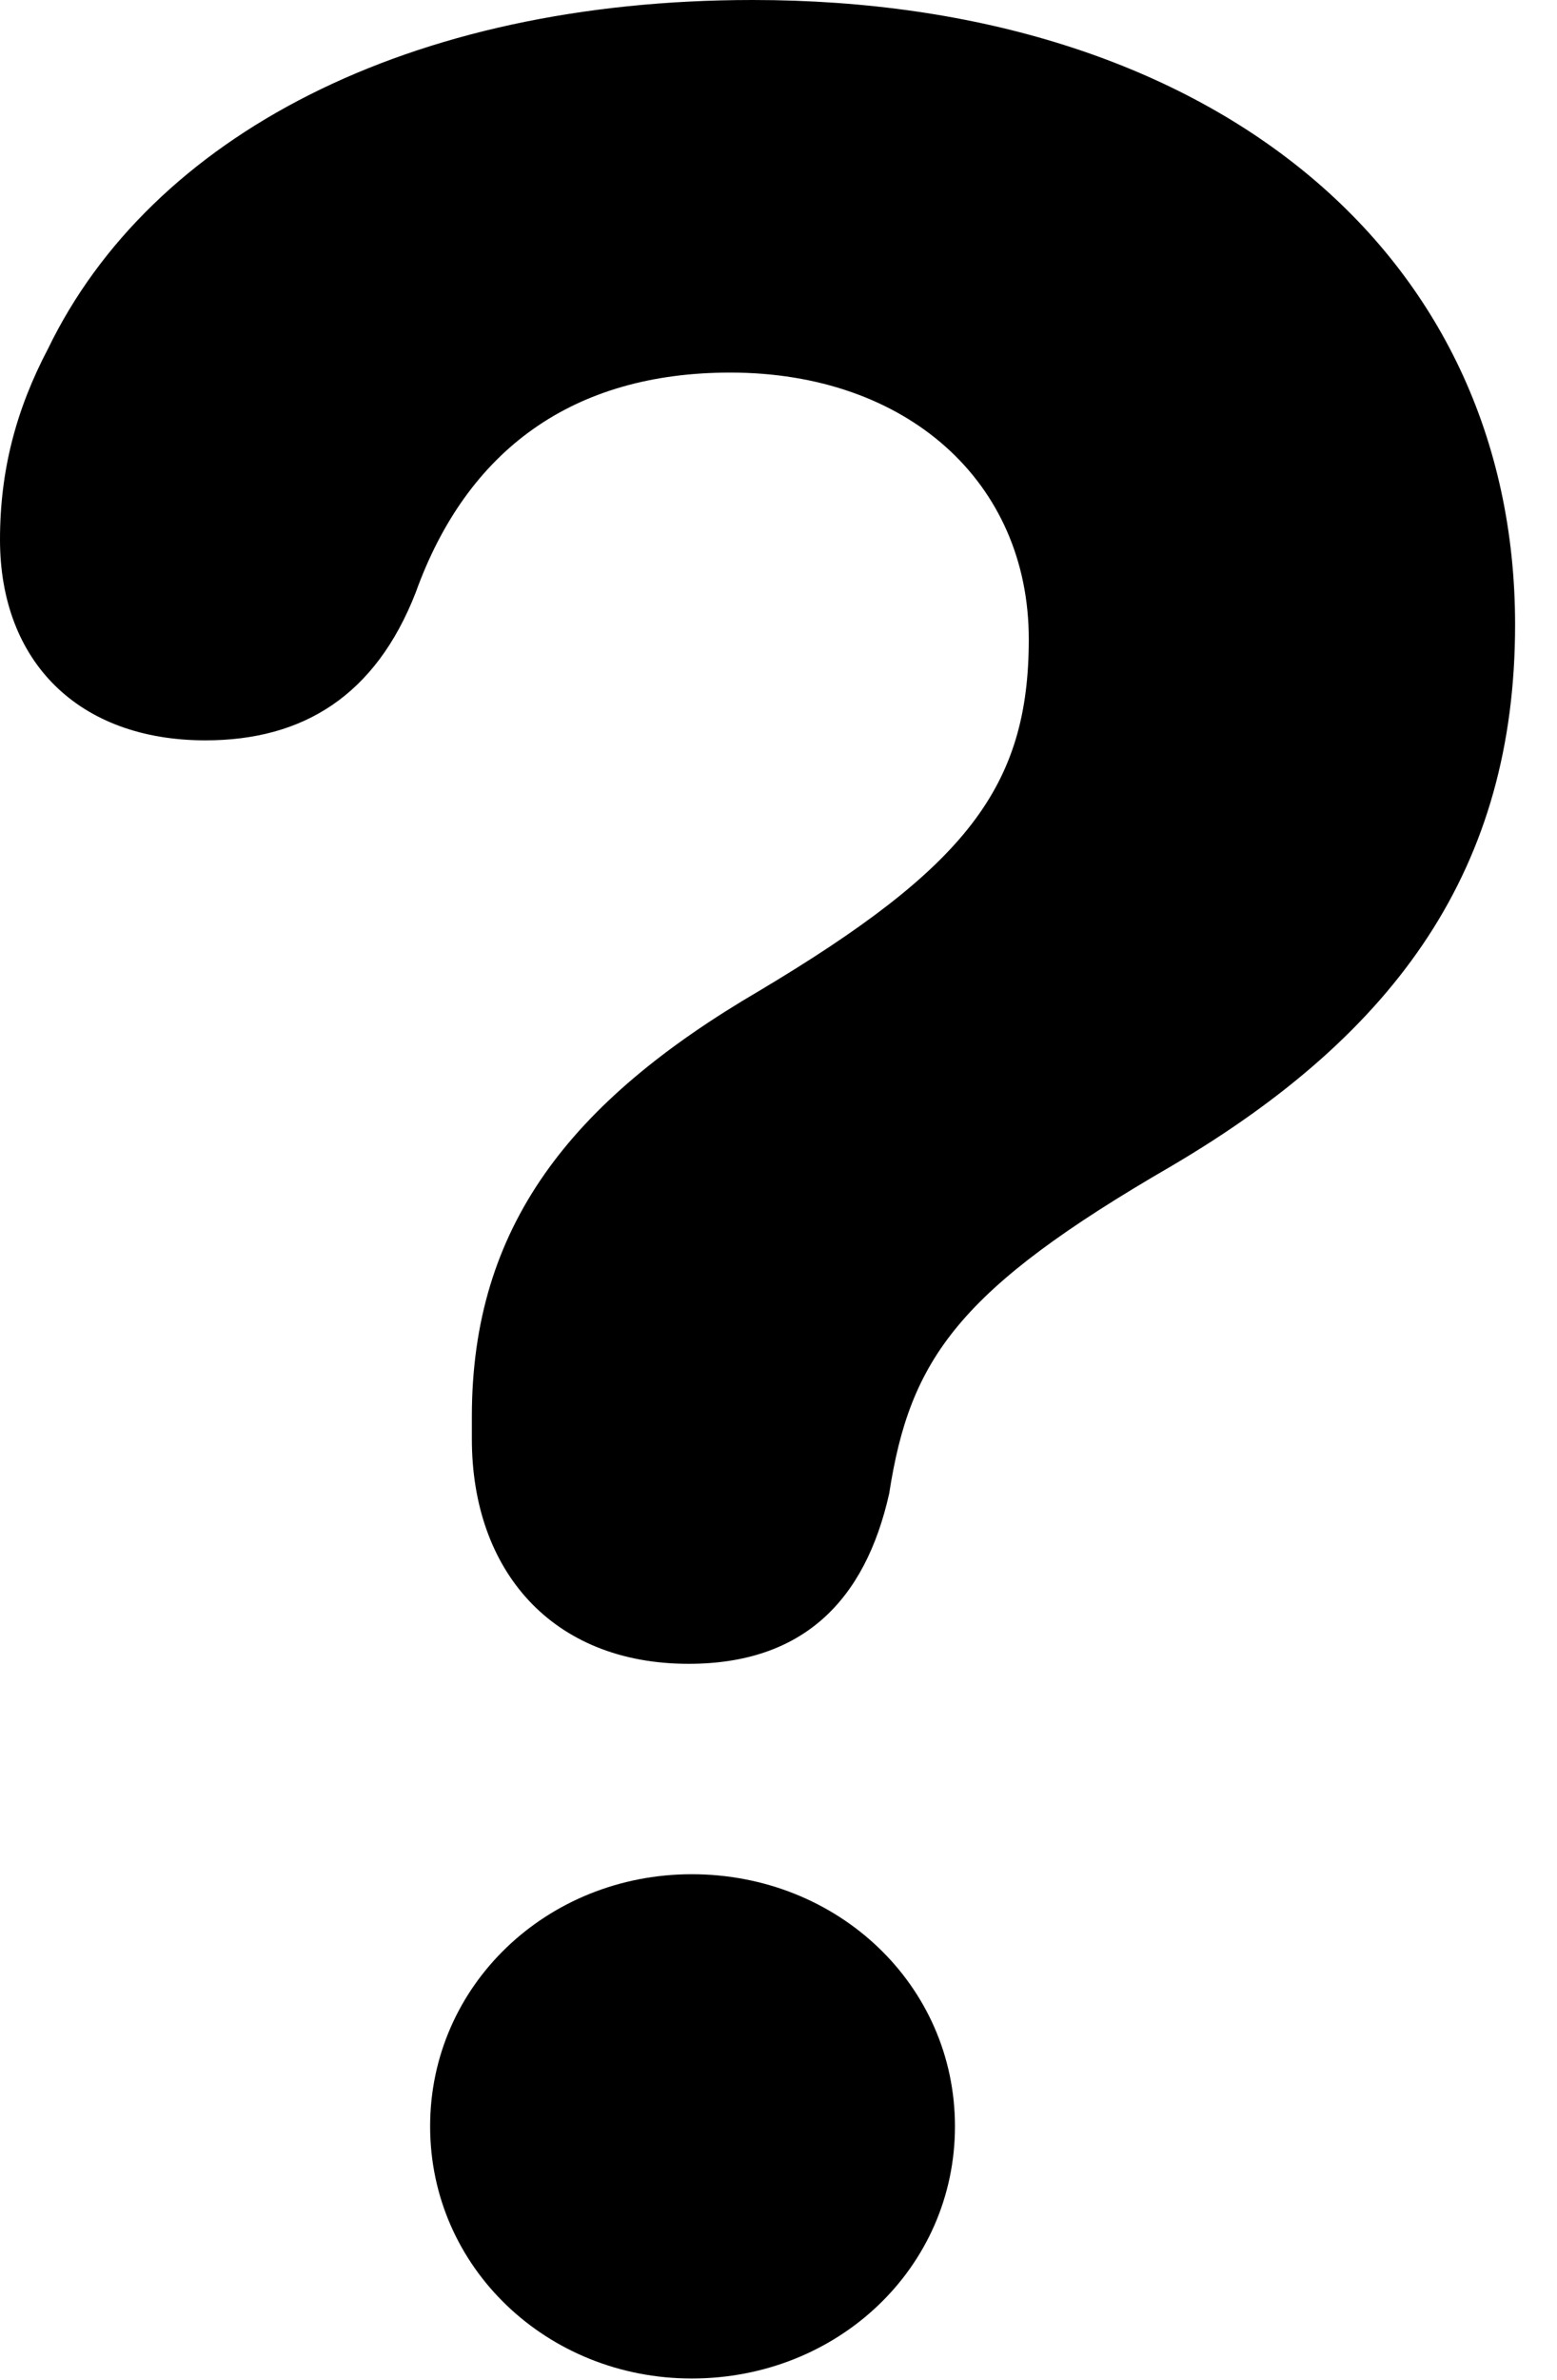 <svg width="36" height="55" viewBox="0 0 36 55" fill="none" xmlns="http://www.w3.org/2000/svg">
<path d="M15.92 38.445C12.766 38.445 10.91 36.293 10.91 33.25V32.73C10.91 28.352 13.174 25.457 17.553 22.896C22.34 20.039 23.787 18.184 23.787 14.77C23.787 11.133 20.967 8.609 16.885 8.609C13.248 8.609 10.799 10.391 9.611 13.693C8.684 16.068 7.014 17.107 4.75 17.107C1.818 17.107 0 15.289 0 12.469C0 10.873 0.371 9.463 1.113 8.053C3.488 3.154 9.426 0 17.404 0C27.943 0 35.031 5.789 35.031 14.435C35.031 20.039 32.322 23.861 27.09 26.941C22.154 29.799 21.041 31.395 20.559 34.512C20.002 36.998 18.555 38.445 15.92 38.445ZM15.994 54.959C12.654 54.959 9.945 52.398 9.945 49.133C9.945 45.867 12.654 43.307 15.994 43.307C19.371 43.307 22.08 45.867 22.08 49.133C22.08 52.398 19.371 54.959 15.994 54.959Z" fill="#43454A" style="fill:#43454A;fill:color(display-p3 0.263 0.271 0.29);fill-opacity:1;"/>
</svg>
